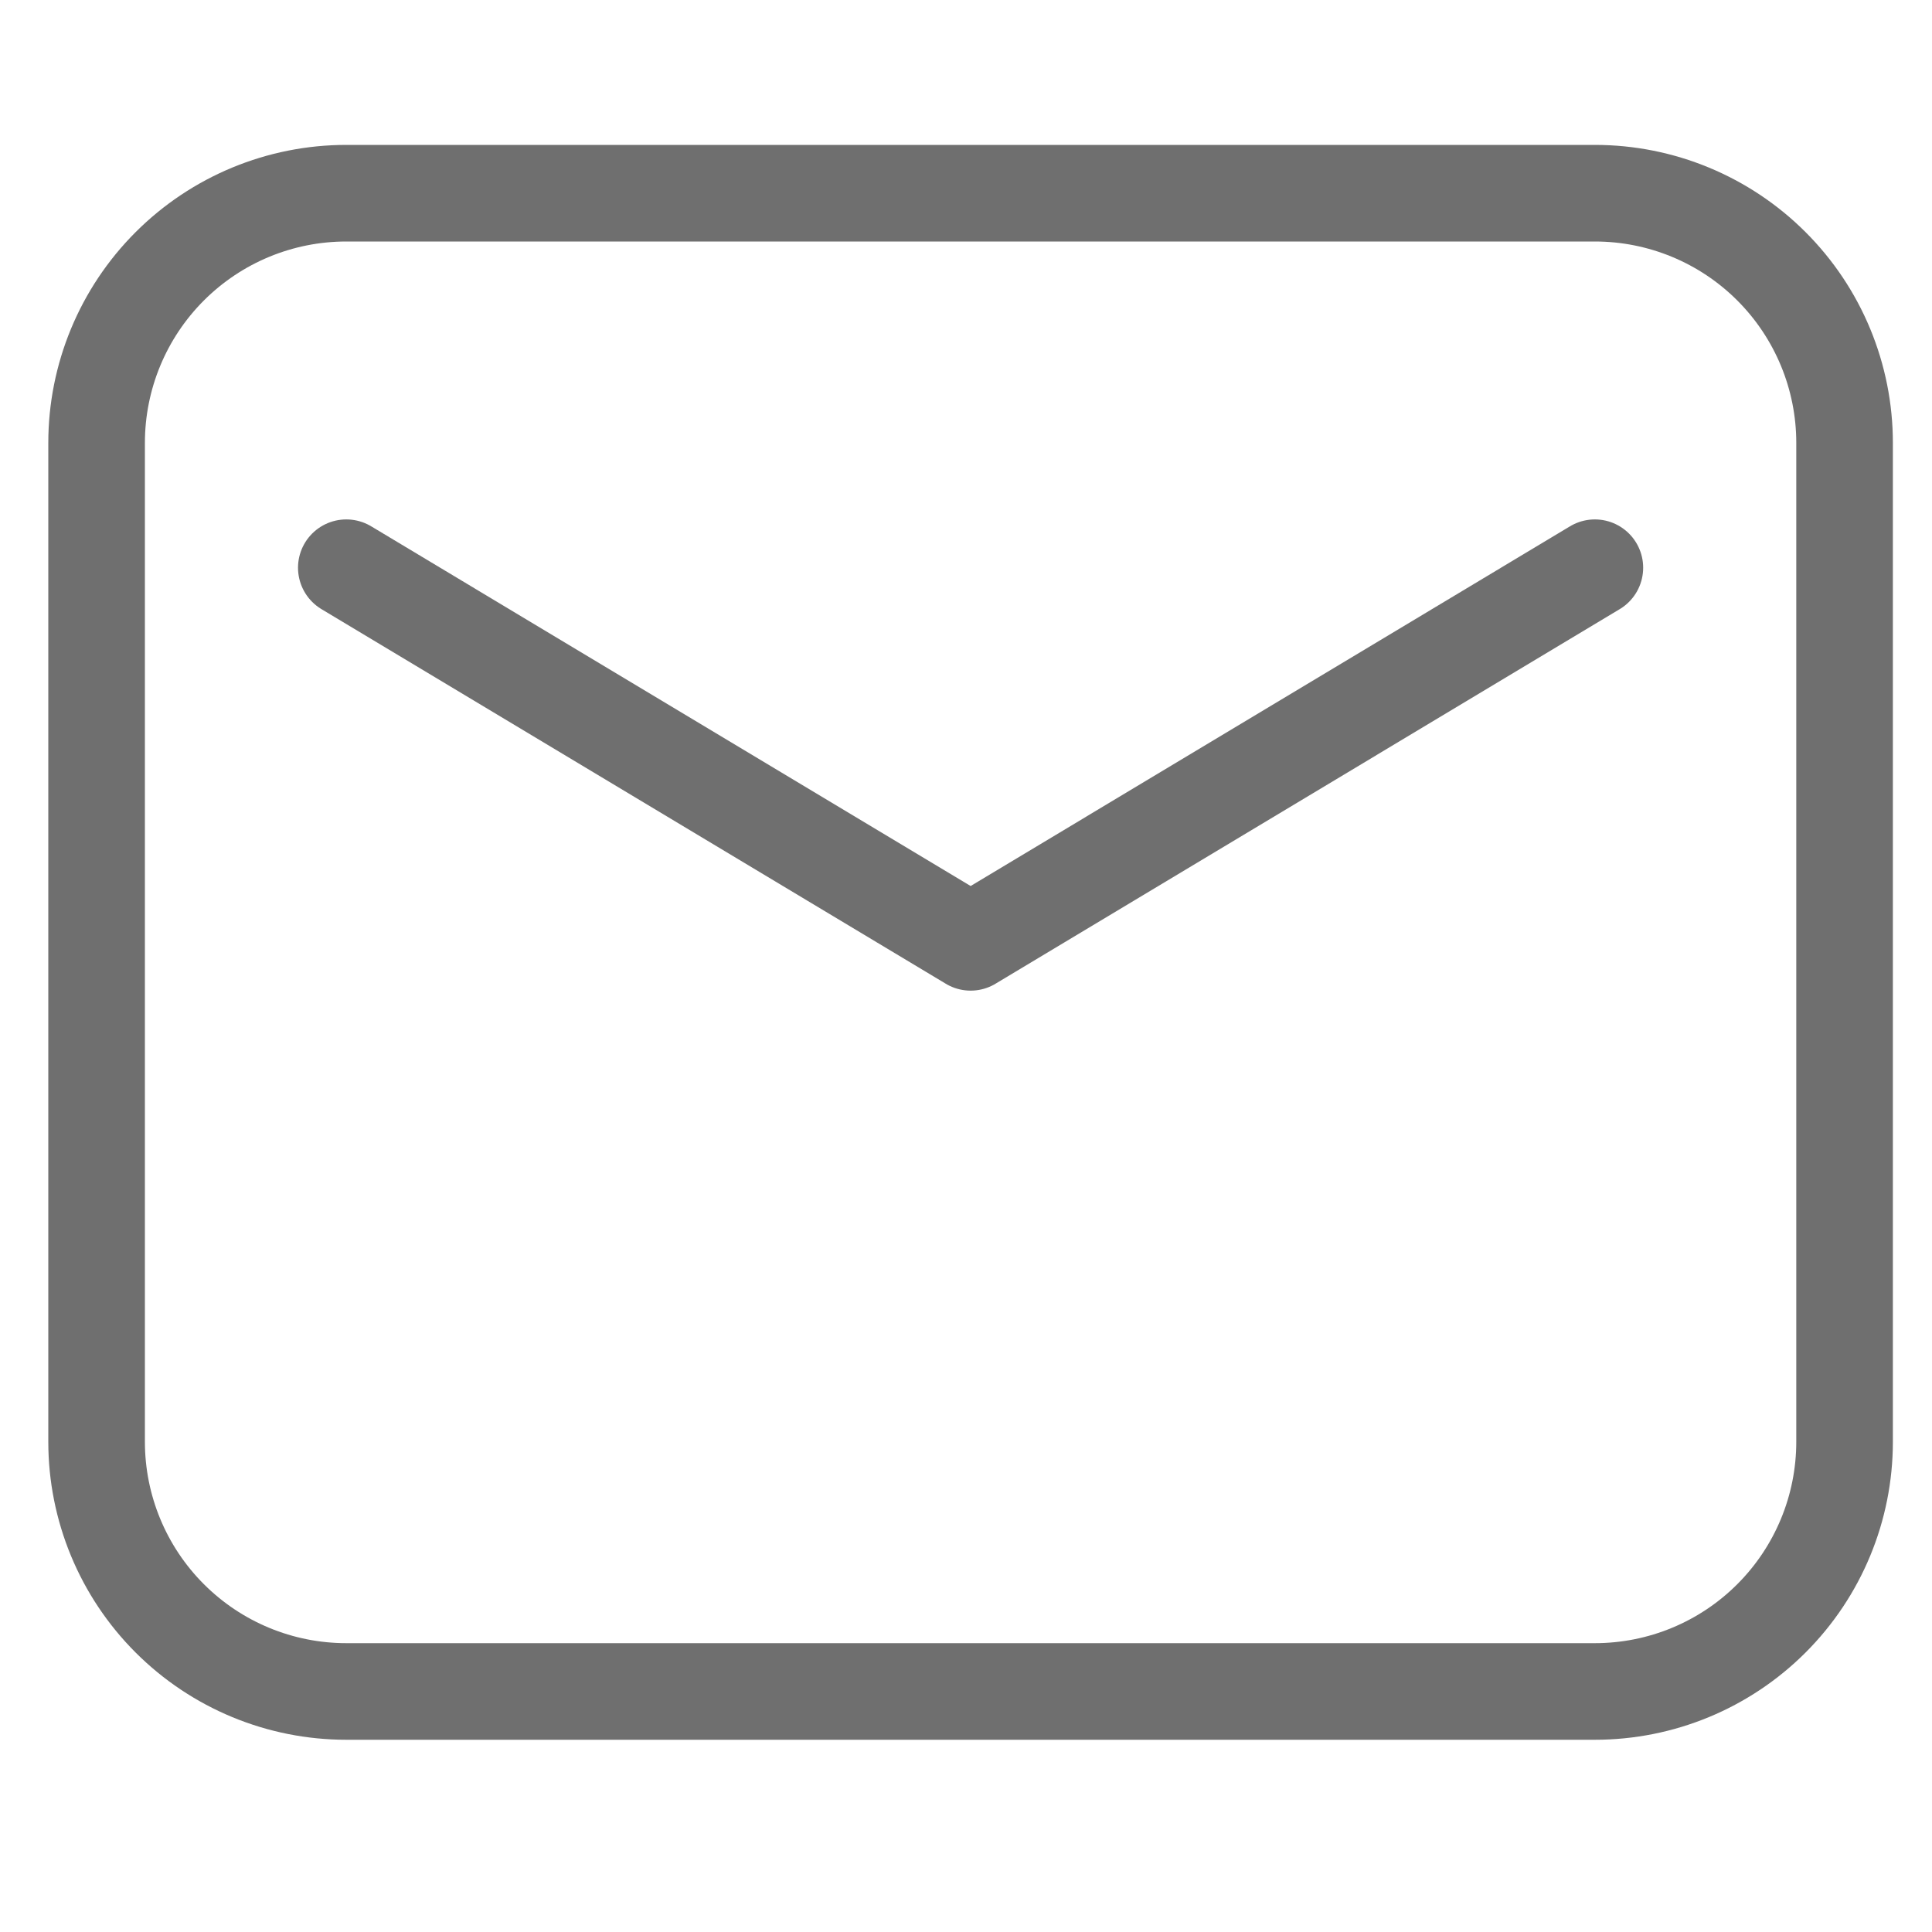 <svg width="20" height="20" viewBox="0 0 20 20" fill="none" xmlns="http://www.w3.org/2000/svg">
<path fill-rule="evenodd" clip-rule="evenodd" d="M1 4.585V14.925C1 15.611 1.272 16.268 1.757 16.753C2.242 17.238 2.899 17.51 3.585 17.51H16.51C17.196 17.51 17.853 17.238 18.338 16.753C18.823 16.268 19.095 15.611 19.095 14.925V4.585C19.095 3.899 18.823 3.242 18.338 2.757C17.853 2.272 17.196 2 16.51 2H3.585C2.899 2 2.242 2.272 1.757 2.757C1.272 3.242 1 3.899 1 4.585Z" stroke="#6F6F6F" stroke-linecap="round" stroke-linejoin="round"/>
<path d="M3.585 5.877L10.048 9.755L16.51 5.877" stroke="#6F6F6F" stroke-linecap="round" stroke-linejoin="round"/>
</svg>
